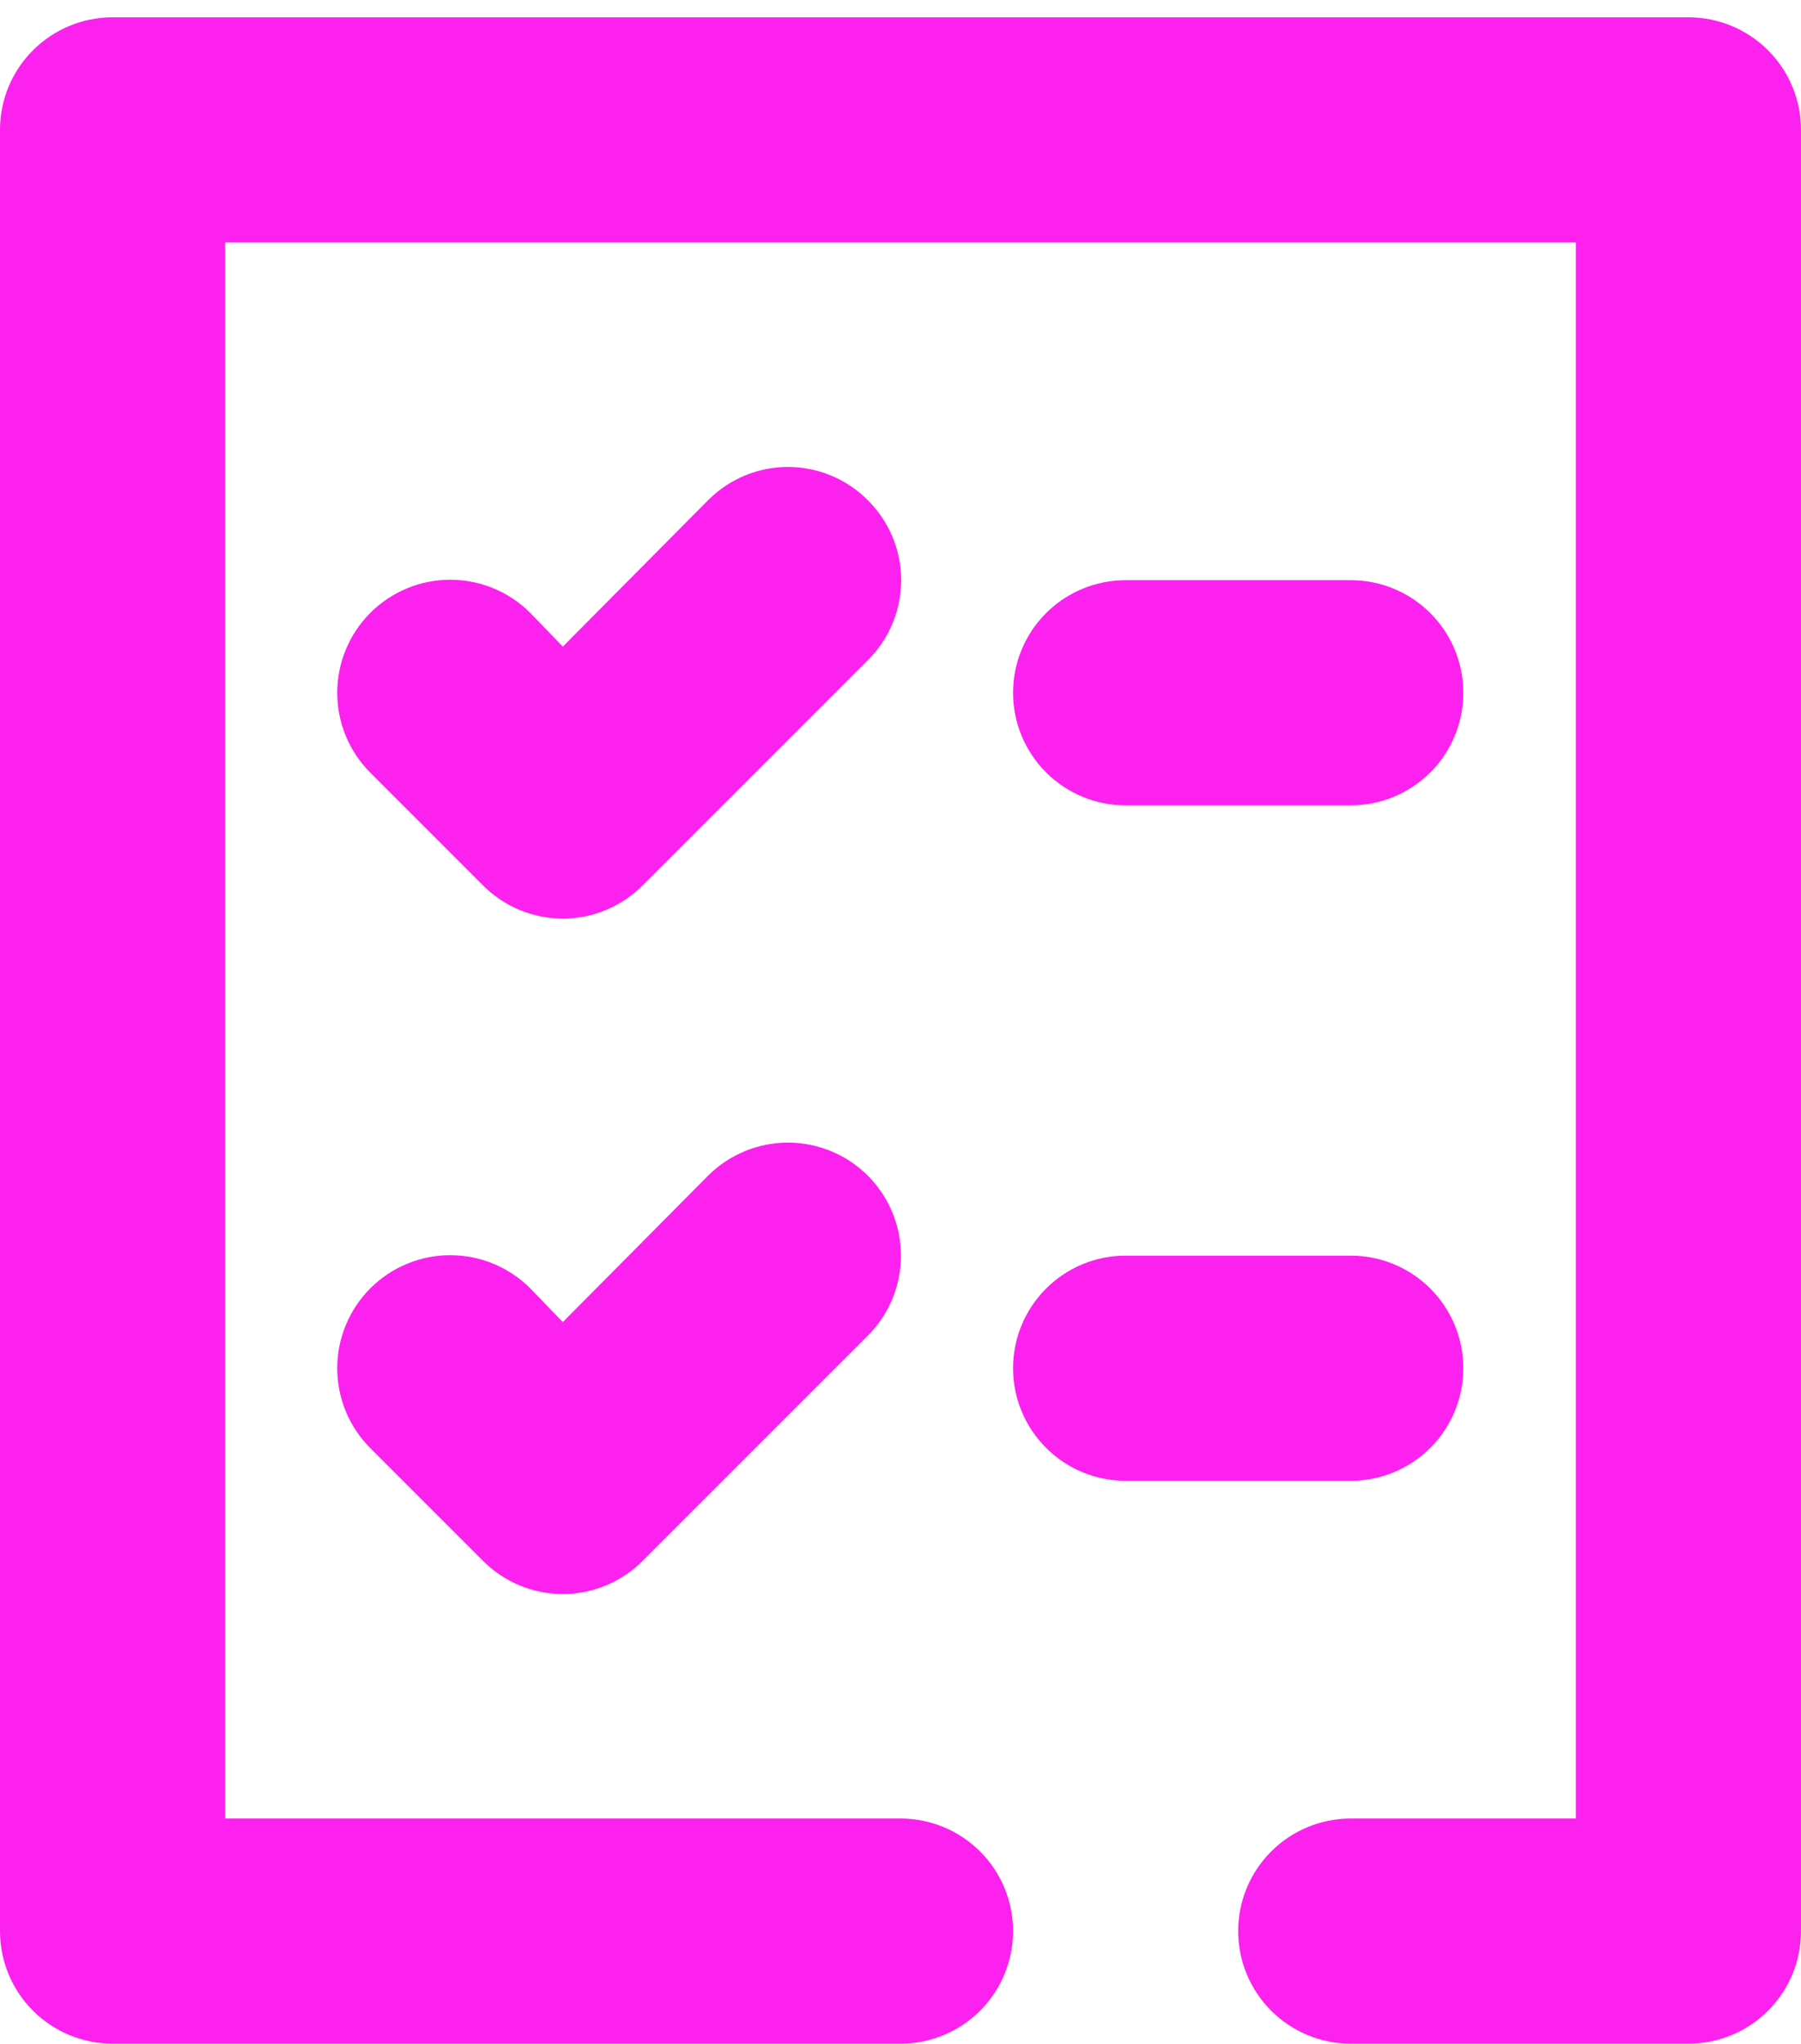 <svg width="52" height="59" viewBox="0 0 52 59" fill="none" xmlns="http://www.w3.org/2000/svg">
<path d="M32.5 23.25H39C39.862 23.25 40.689 22.908 41.298 22.298C41.908 21.689 42.25 20.862 42.25 20C42.25 19.138 41.908 18.311 41.298 17.702C40.689 17.092 39.862 16.75 39 16.75H32.5C31.638 16.75 30.811 17.092 30.202 17.702C29.592 18.311 29.25 19.138 29.25 20C29.25 20.862 29.592 21.689 30.202 22.298C30.811 22.908 31.638 23.25 32.5 23.25ZM42.25 39.5C42.25 38.638 41.908 37.811 41.298 37.202C40.689 36.592 39.862 36.25 39 36.25H32.5C31.638 36.25 30.811 36.592 30.202 37.202C29.592 37.811 29.25 38.638 29.25 39.5C29.25 40.362 29.592 41.189 30.202 41.798C30.811 42.408 31.638 42.75 32.5 42.75H39C39.862 42.75 40.689 42.408 41.298 41.798C41.908 41.189 42.25 40.362 42.25 39.5Z" fill="#FC21EE"/>
<path d="M48.75 0.5H3.25C2.388 0.5 1.561 0.842 0.952 1.452C0.342 2.061 0 2.888 0 3.75V55.75C0 56.612 0.342 57.439 0.952 58.048C1.561 58.658 2.388 59 3.25 59H26C26.862 59 27.689 58.658 28.298 58.048C28.908 57.439 29.25 56.612 29.25 55.75C29.25 54.888 28.908 54.061 28.298 53.452C27.689 52.842 26.862 52.5 26 52.5H6.5V7H45.5V52.5H39C38.138 52.5 37.311 52.842 36.702 53.452C36.092 54.061 35.75 54.888 35.75 55.75C35.75 56.612 36.092 57.439 36.702 58.048C37.311 58.658 38.138 59 39 59H48.75C49.612 59 50.439 58.658 51.048 58.048C51.658 57.439 52 56.612 52 55.75V3.75C52 2.888 51.658 2.061 51.048 1.452C50.439 0.842 49.612 0.5 48.75 0.5Z" fill="#FC21EE"/>
<path d="M25.058 14.443C24.756 14.138 24.396 13.896 24 13.731C23.604 13.566 23.179 13.481 22.75 13.481C22.321 13.481 21.896 13.566 21.5 13.731C21.104 13.896 20.745 14.138 20.443 14.443L16.25 18.668L15.308 17.693C14.696 17.081 13.866 16.737 13 16.737C12.135 16.737 11.305 17.081 10.693 17.693C10.081 18.305 9.737 19.135 9.737 20C9.737 20.429 9.821 20.853 9.985 21.249C10.149 21.645 10.39 22.005 10.693 22.308L13.943 25.558C14.245 25.862 14.604 26.104 15 26.269C15.396 26.434 15.821 26.519 16.25 26.519C16.679 26.519 17.104 26.434 17.5 26.269C17.896 26.104 18.256 25.862 18.558 25.558L25.058 19.058C25.362 18.756 25.604 18.396 25.769 18C25.934 17.604 26.019 17.179 26.019 16.75C26.019 16.321 25.934 15.896 25.769 15.5C25.604 15.104 25.362 14.745 25.058 14.443ZM20.443 33.943L16.25 38.168L15.308 37.193C14.696 36.581 13.866 36.237 13 36.237C12.135 36.237 11.305 36.581 10.693 37.193C10.081 37.805 9.737 38.635 9.737 39.5C9.737 39.929 9.821 40.353 9.985 40.749C10.149 41.145 10.39 41.505 10.693 41.808L13.943 45.058C14.245 45.362 14.604 45.604 15 45.769C15.396 45.934 15.821 46.019 16.25 46.019C16.679 46.019 17.104 45.934 17.5 45.769C17.896 45.604 18.256 45.362 18.558 45.058L25.058 38.558C25.67 37.946 26.013 37.116 26.013 36.25C26.013 35.385 25.67 34.555 25.058 33.943C24.446 33.331 23.616 32.987 22.75 32.987C21.885 32.987 21.055 33.331 20.443 33.943Z" fill="#FC21EE"/>
</svg>
